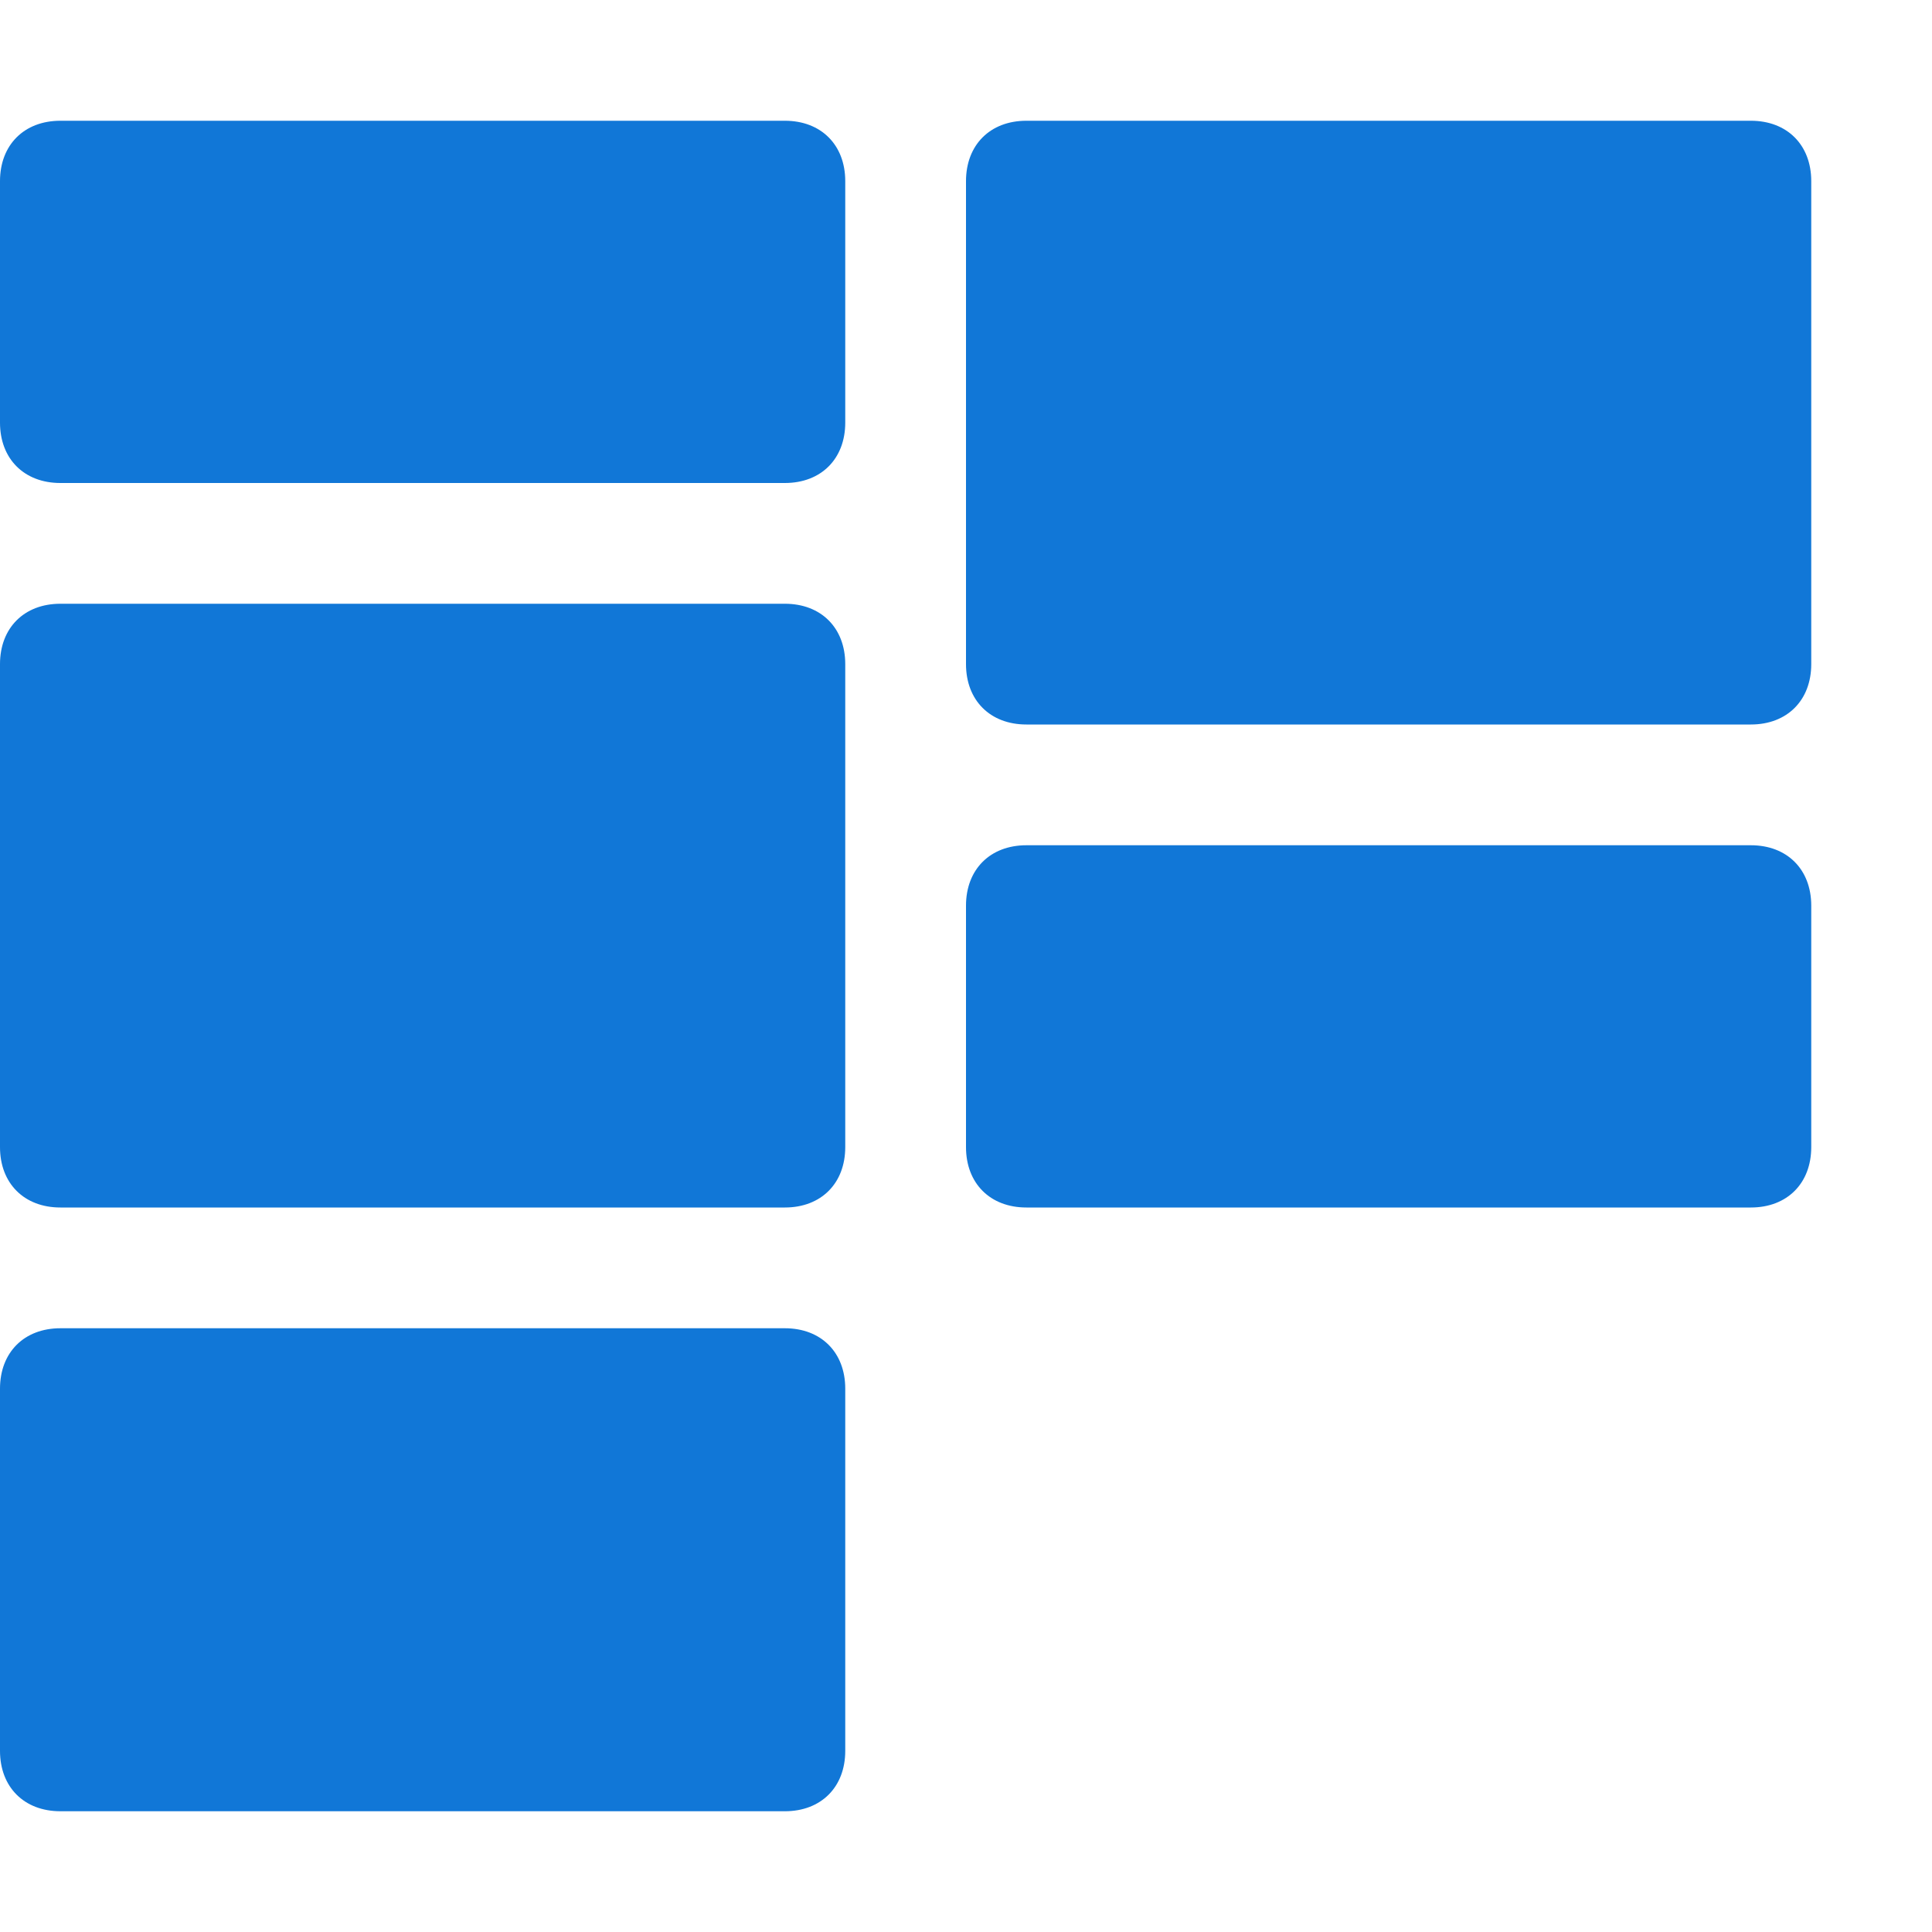 ﻿<?xml version="1.0" encoding="utf-8"?>
<svg x="0px" y="0px" viewBox="0 0 32 32" version="1.1" xmlns="http://www.w3.org/2000/svg" xmlns:xlink="http://www.w3.org/1999/xlink" enable-background="new 0 0 32 32" xml:space="preserve" id="Layer_1">
  <style type="text/css">
	.Blue{fill:#1177D7;}
</style>
  <path d="M13,8H1C0.4,8,0,7.6,0,7V3c0-0.6,0.4-1,1-1h12c0.6,0,1,0.4,1,1v4C14,7.6,13.6,8,13,8z" fill="#1177D7" class="Blue" />
  <path d="M29,12H17c-0.6,0-1-0.4-1-1V3c0-0.6,0.4-1,1-1h12c0.6,0,1,0.4,1,1v8C30,11.6,29.6,12,29,12z" fill="#1177D7" class="Blue" />
  <path d="M13,20H1c-0.6,0-1-0.4-1-1v-8c0-0.6,0.4-1,1-1h12c0.6,0,1,0.4,1,1v8C14,19.6,13.6,20,13,20z" fill="#1177D7" class="Blue" />
  <path d="M29,20H17c-0.6,0-1-0.4-1-1v-4c0-0.6,0.4-1,1-1h12c0.6,0,1,0.4,1,1v4C30,19.6,29.6,20,29,20z" fill="#1177D7" class="Blue" />
  <path d="M13,30H1c-0.6,0-1-0.4-1-1v-6c0-0.6,0.4-1,1-1h12c0.6,0,1,0.4,1,1v6C14,29.6,13.6,30,13,30z" fill="#1177D7" class="Blue" />
</svg>